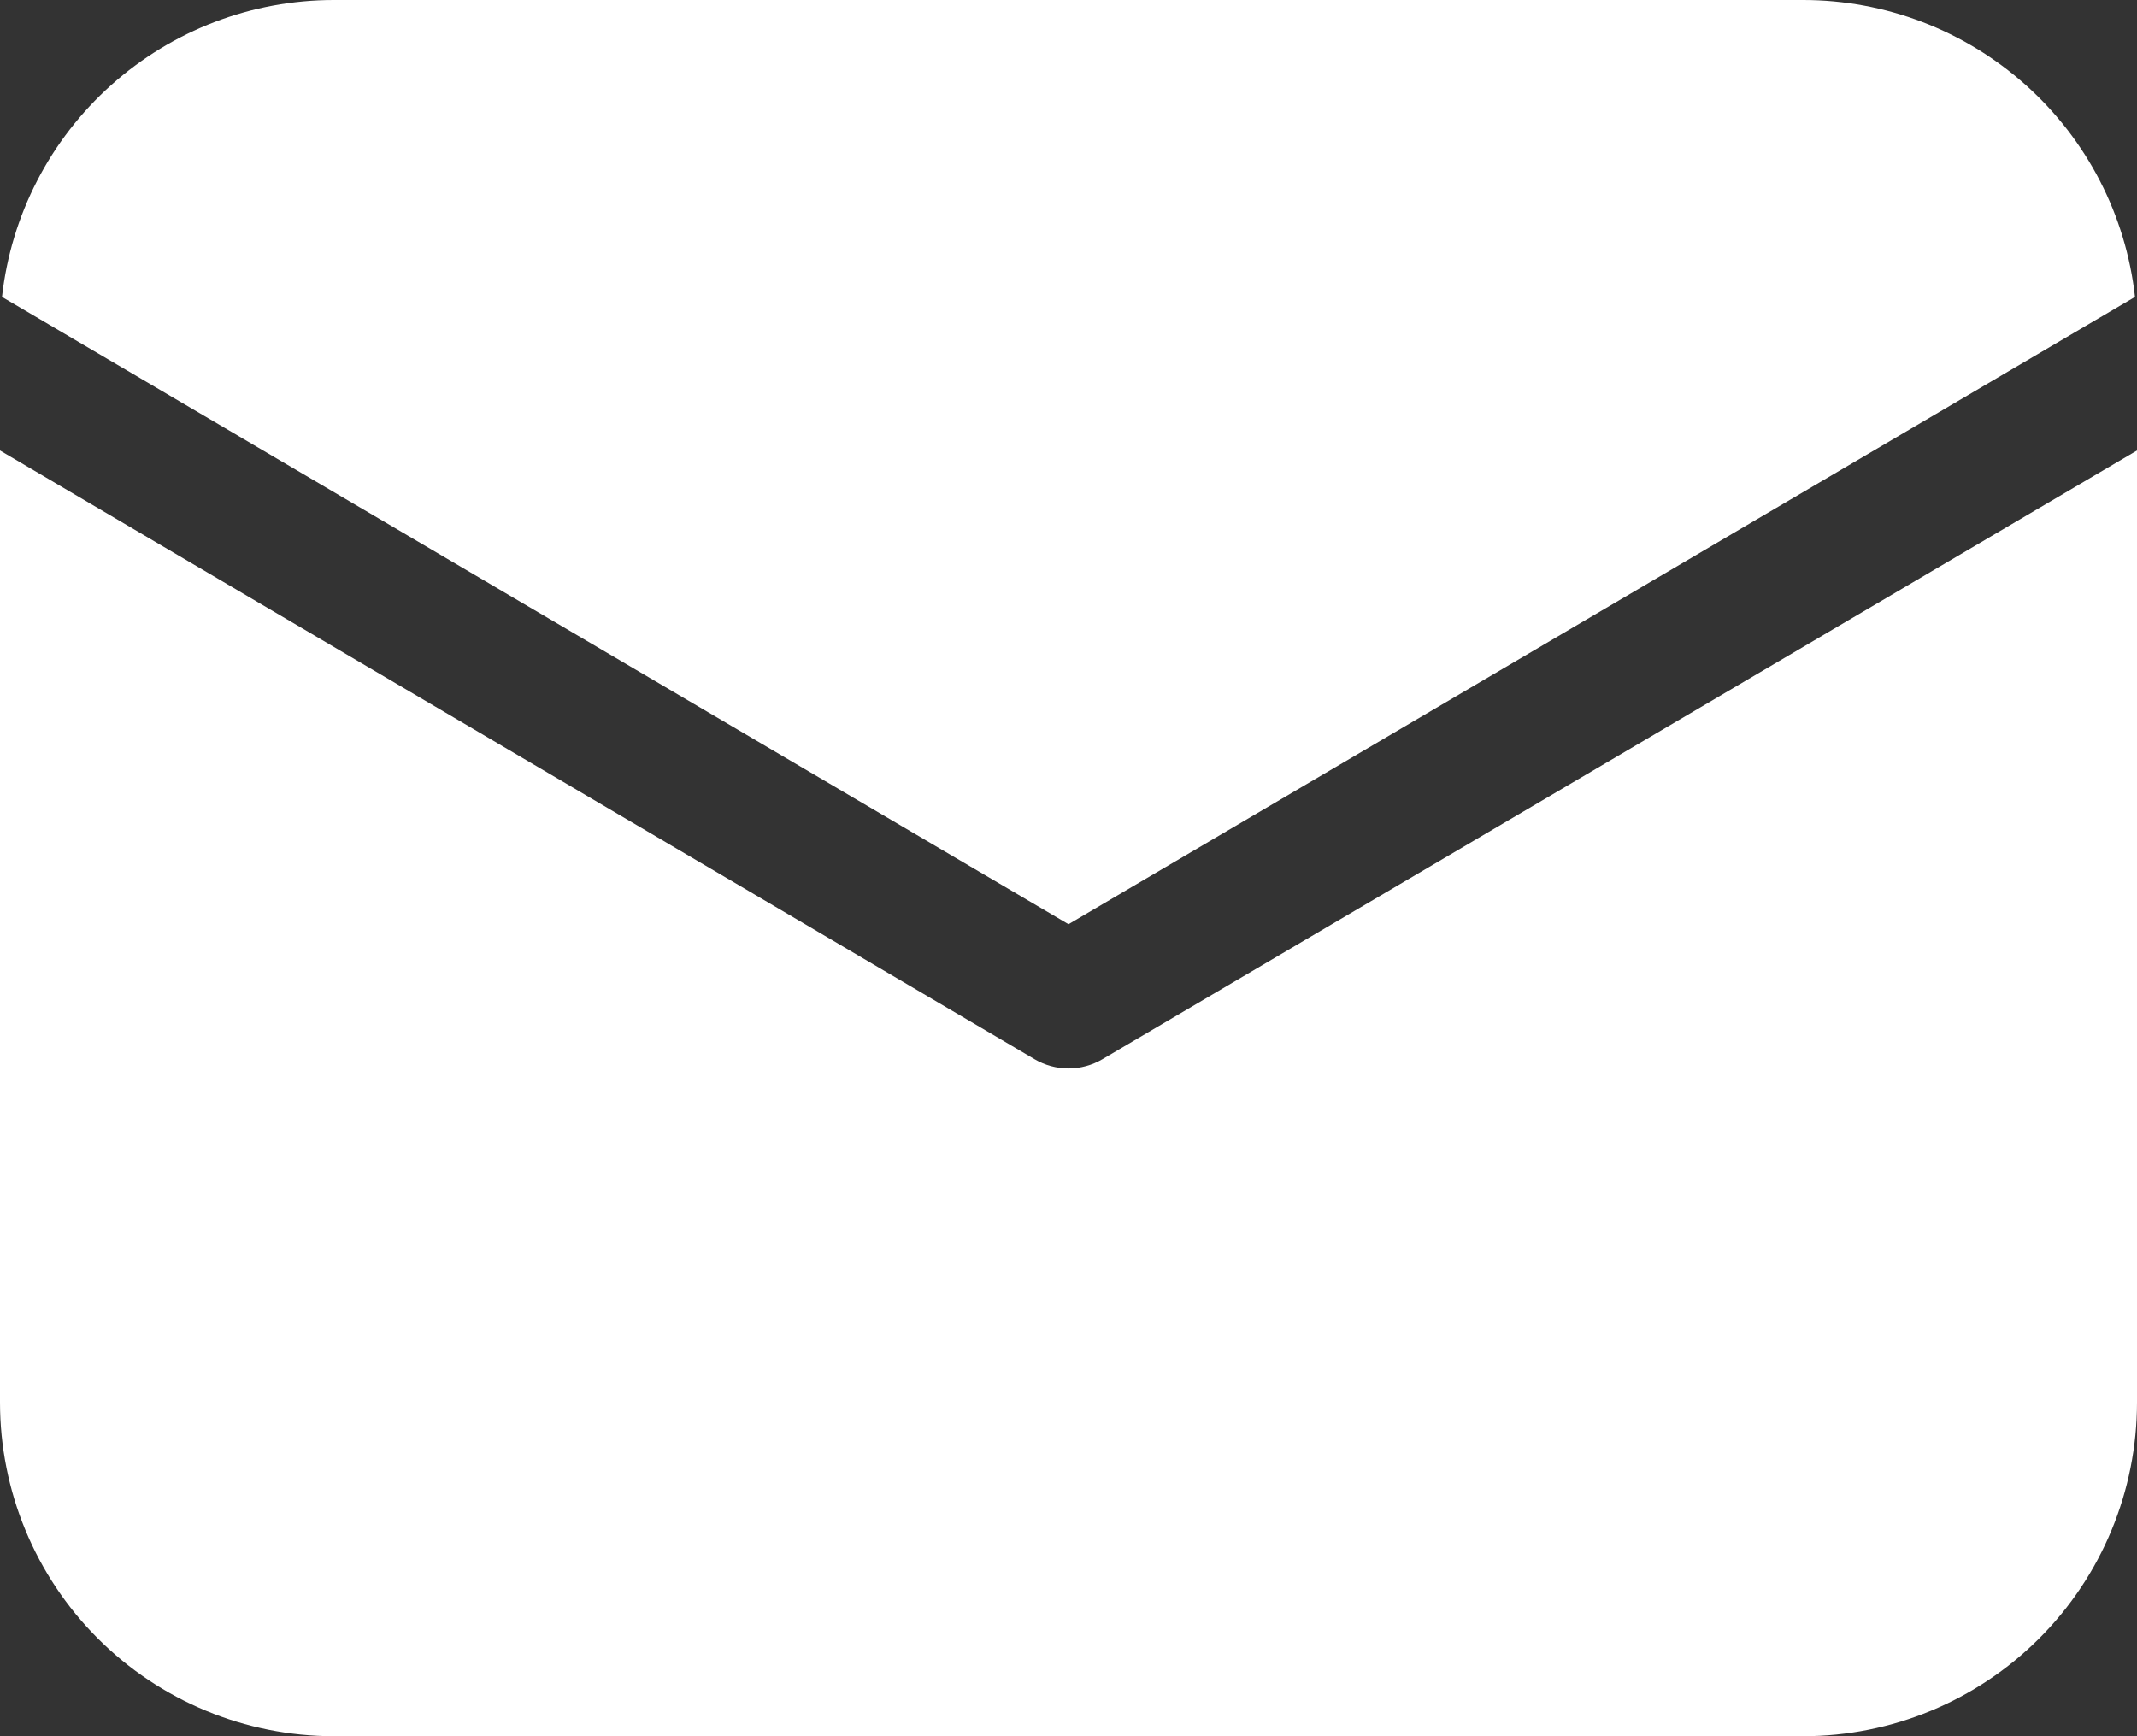 <svg width="96" height="78" viewBox="0 0 96 78" fill="none" xmlns="http://www.w3.org/2000/svg">
<rect x="0" y="0" width="96" height="78" fill="#333333" stroke="none"/>
<path d="M96 20.238V63C96 66.978 94.42 70.794 91.607 73.607C88.794 76.42 84.978 78 81 78H15C11.022 78 7.206 76.42 4.393 73.607C1.58 70.794 0 66.978 0 63V20.238L46.476 47.586C46.938 47.858 47.464 48.002 48 48.002C48.536 48.002 49.062 47.858 49.524 47.586L96 20.238ZM81 1.85716e-07C84.691 -0.001 88.252 1.36 91.003 3.82C93.754 6.281 95.501 9.67 95.91 13.338L48 41.52L0.09 13.338C0.499 9.67 2.246 6.281 4.997 3.82C7.748 1.36 11.309 -0.001 15 1.85716e-07H81Z" fill="white"/>
</svg>
